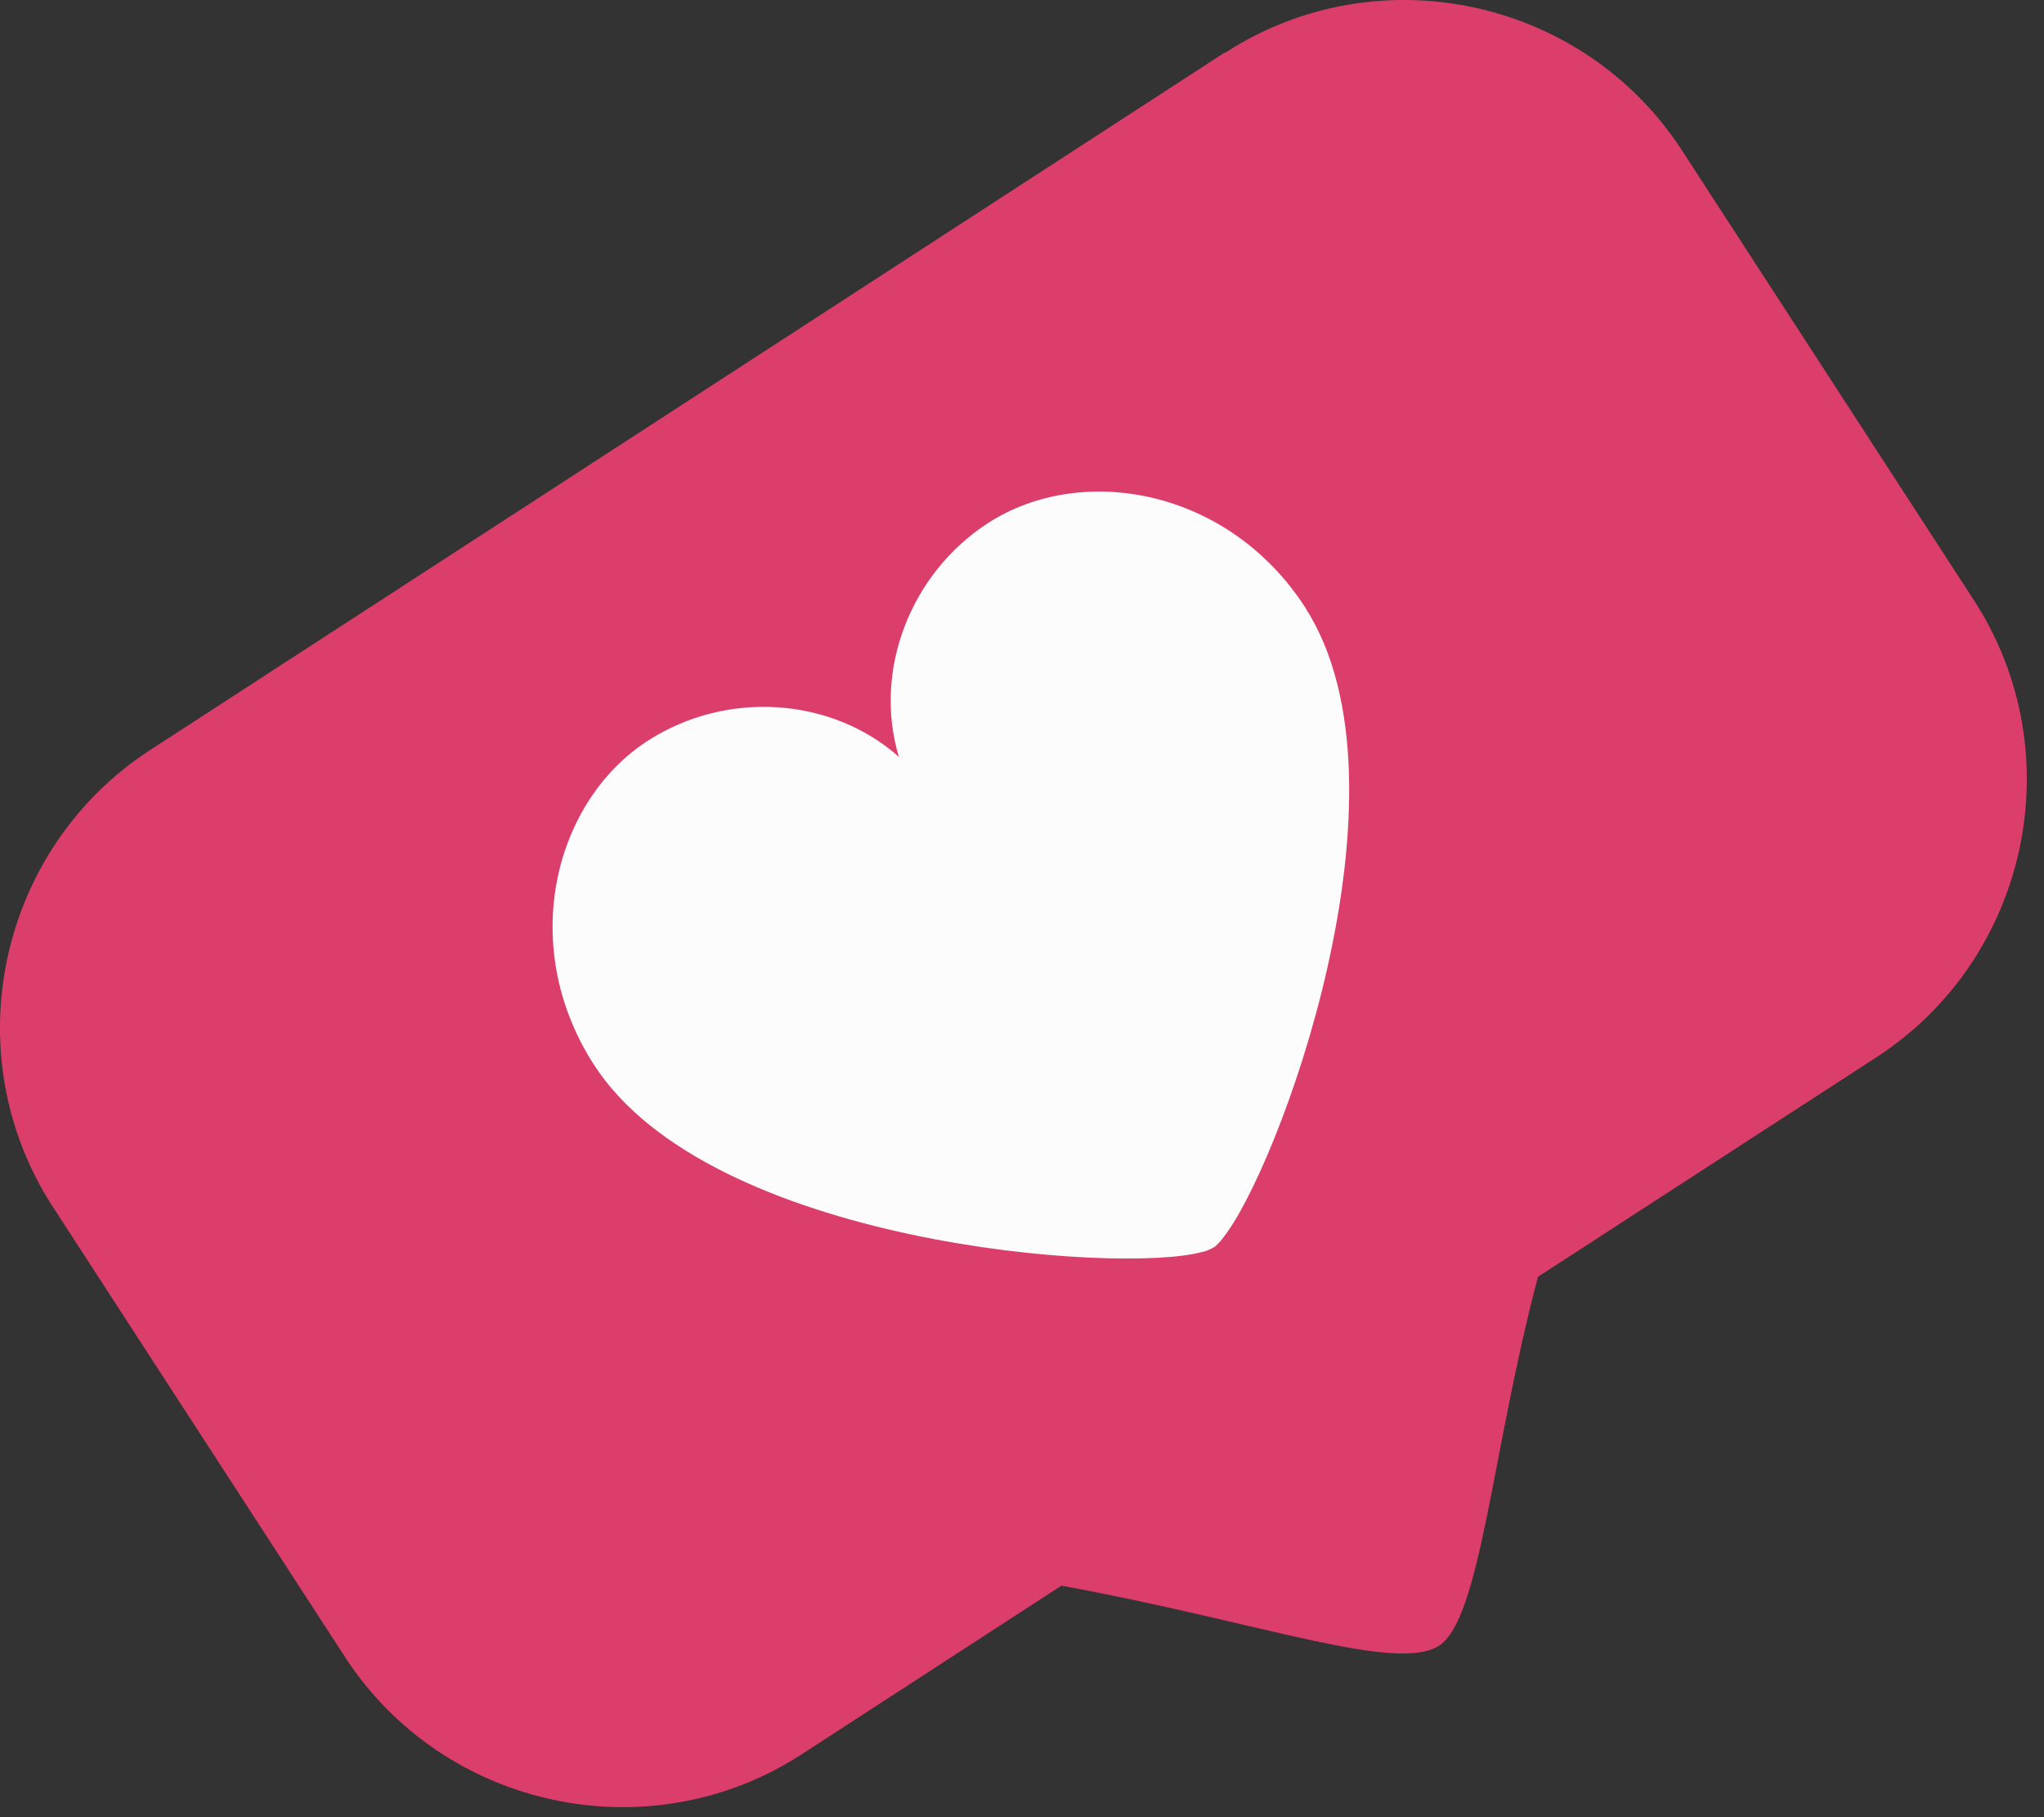 <svg width="63" height="56" viewBox="0 0 63 56" fill="none" xmlns="http://www.w3.org/2000/svg">
<rect x="0" y="0" width="63" height="56" fill="#333333" stroke="none"/>
<path d="M37.755 1.615L4.625 23.115C-0.065 26.165 -1.415 32.495 1.625 37.185L10.635 51.065C13.685 55.755 20.015 57.105 24.705 54.065L32.715 48.865C38.835 49.985 43.025 51.565 44.355 50.715C45.645 49.875 45.985 44.685 47.405 39.345L57.845 32.575C62.535 29.525 63.885 23.195 60.845 18.505L51.835 4.625C48.785 -0.065 42.455 -1.415 37.765 1.625L37.755 1.615Z" fill="#DC3E6C"/>
<path d="M40.246 18.745C37.886 15.065 33.366 14.255 30.476 16.105C28.046 17.665 26.906 20.685 27.706 23.325C25.646 21.495 22.426 21.255 19.986 22.815C17.096 24.665 15.936 29.115 18.296 32.795C21.866 38.365 34.506 39.275 37.036 38.585C37.086 38.575 37.136 38.565 37.186 38.545C37.266 38.515 37.326 38.485 37.376 38.455C37.376 38.455 37.376 38.455 37.386 38.445C37.386 38.445 37.396 38.445 37.406 38.445C37.456 38.415 37.506 38.365 37.566 38.305C37.606 38.265 37.636 38.225 37.666 38.185C39.346 36.165 43.806 24.305 40.236 18.735L40.246 18.745Z" fill="#FCFCFC"/>
</svg>
